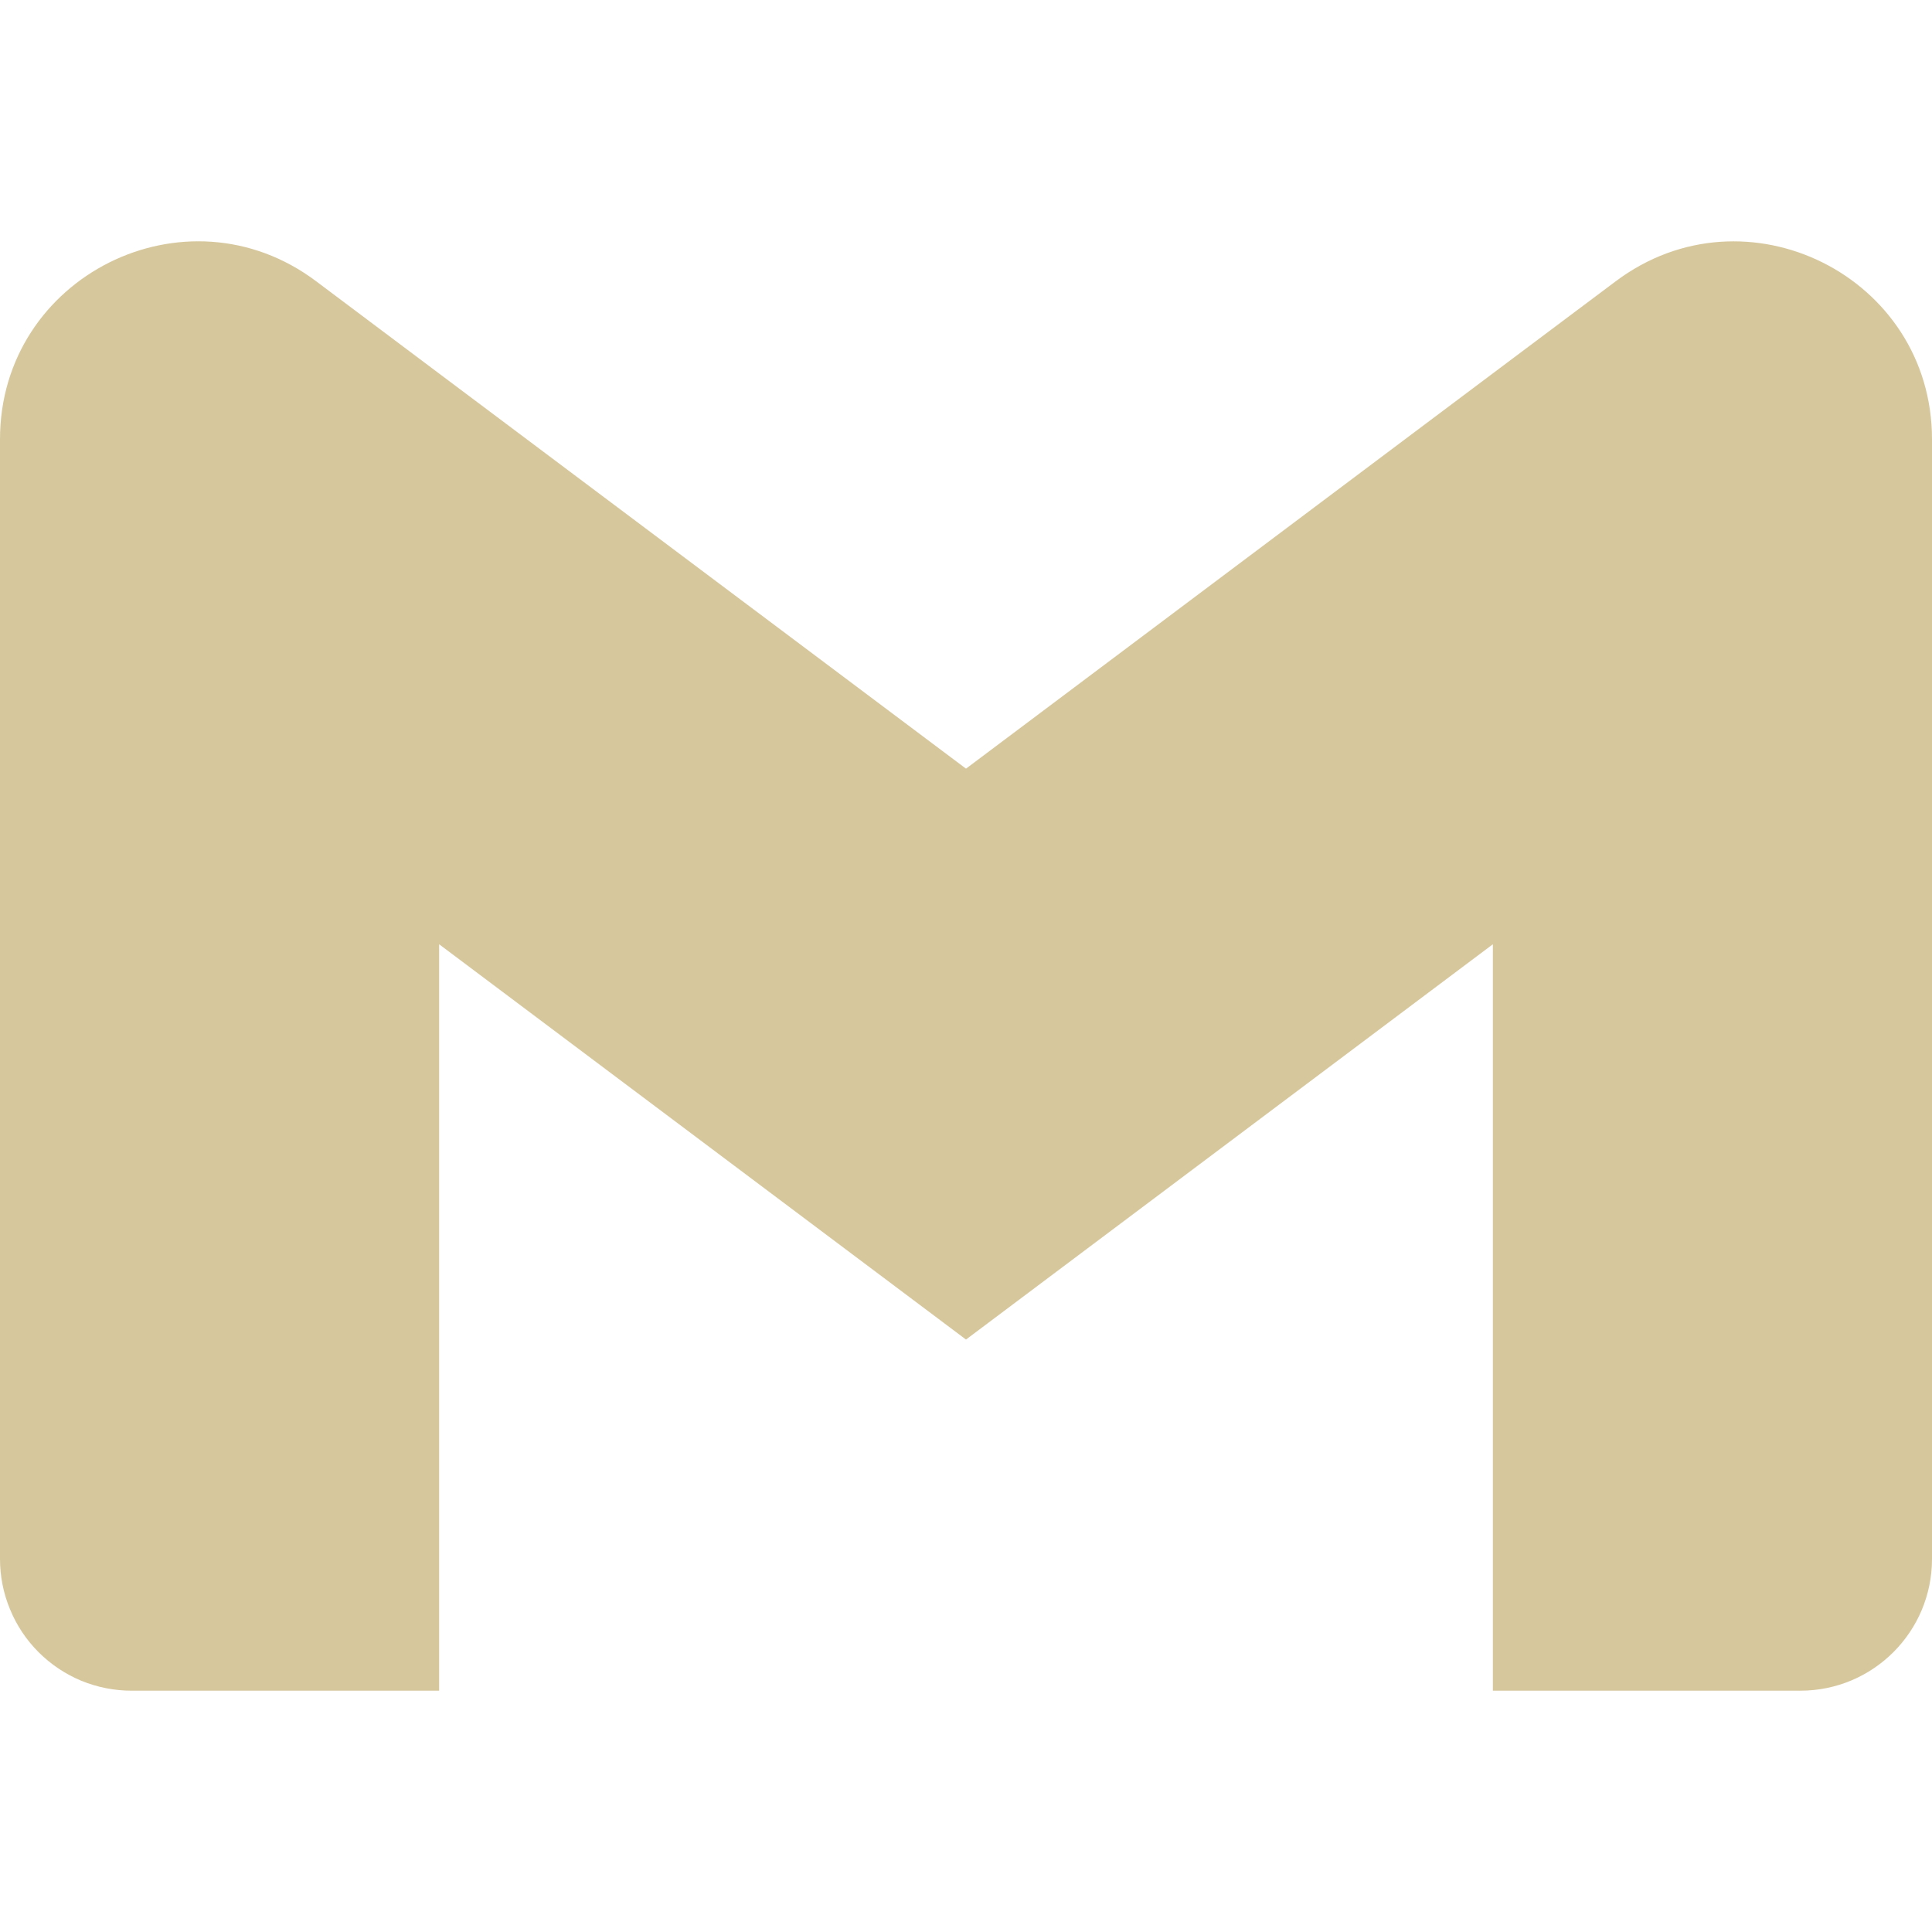 <svg width="20" height="20" viewBox="0 0 20 20" fill="none" xmlns="http://www.w3.org/2000/svg">
<path d="M20 4.547V16.138C20 16.892 19.39 17.502 18.637 17.502H15.454V9.775L10 13.867L4.546 9.775V17.502H1.363C1.184 17.502 1.007 17.467 0.841 17.399C0.676 17.33 0.526 17.23 0.399 17.103C0.272 16.976 0.172 16.826 0.104 16.66C0.035 16.495 -0 16.317 2.5471e-07 16.138V4.547C2.5471e-07 2.862 1.924 1.899 3.272 2.911L4.546 3.867L10 7.957L15.454 3.865L16.727 2.911C18.075 1.9 20 2.862 20 4.547Z" fill="#D6C79D"/>
</svg>
